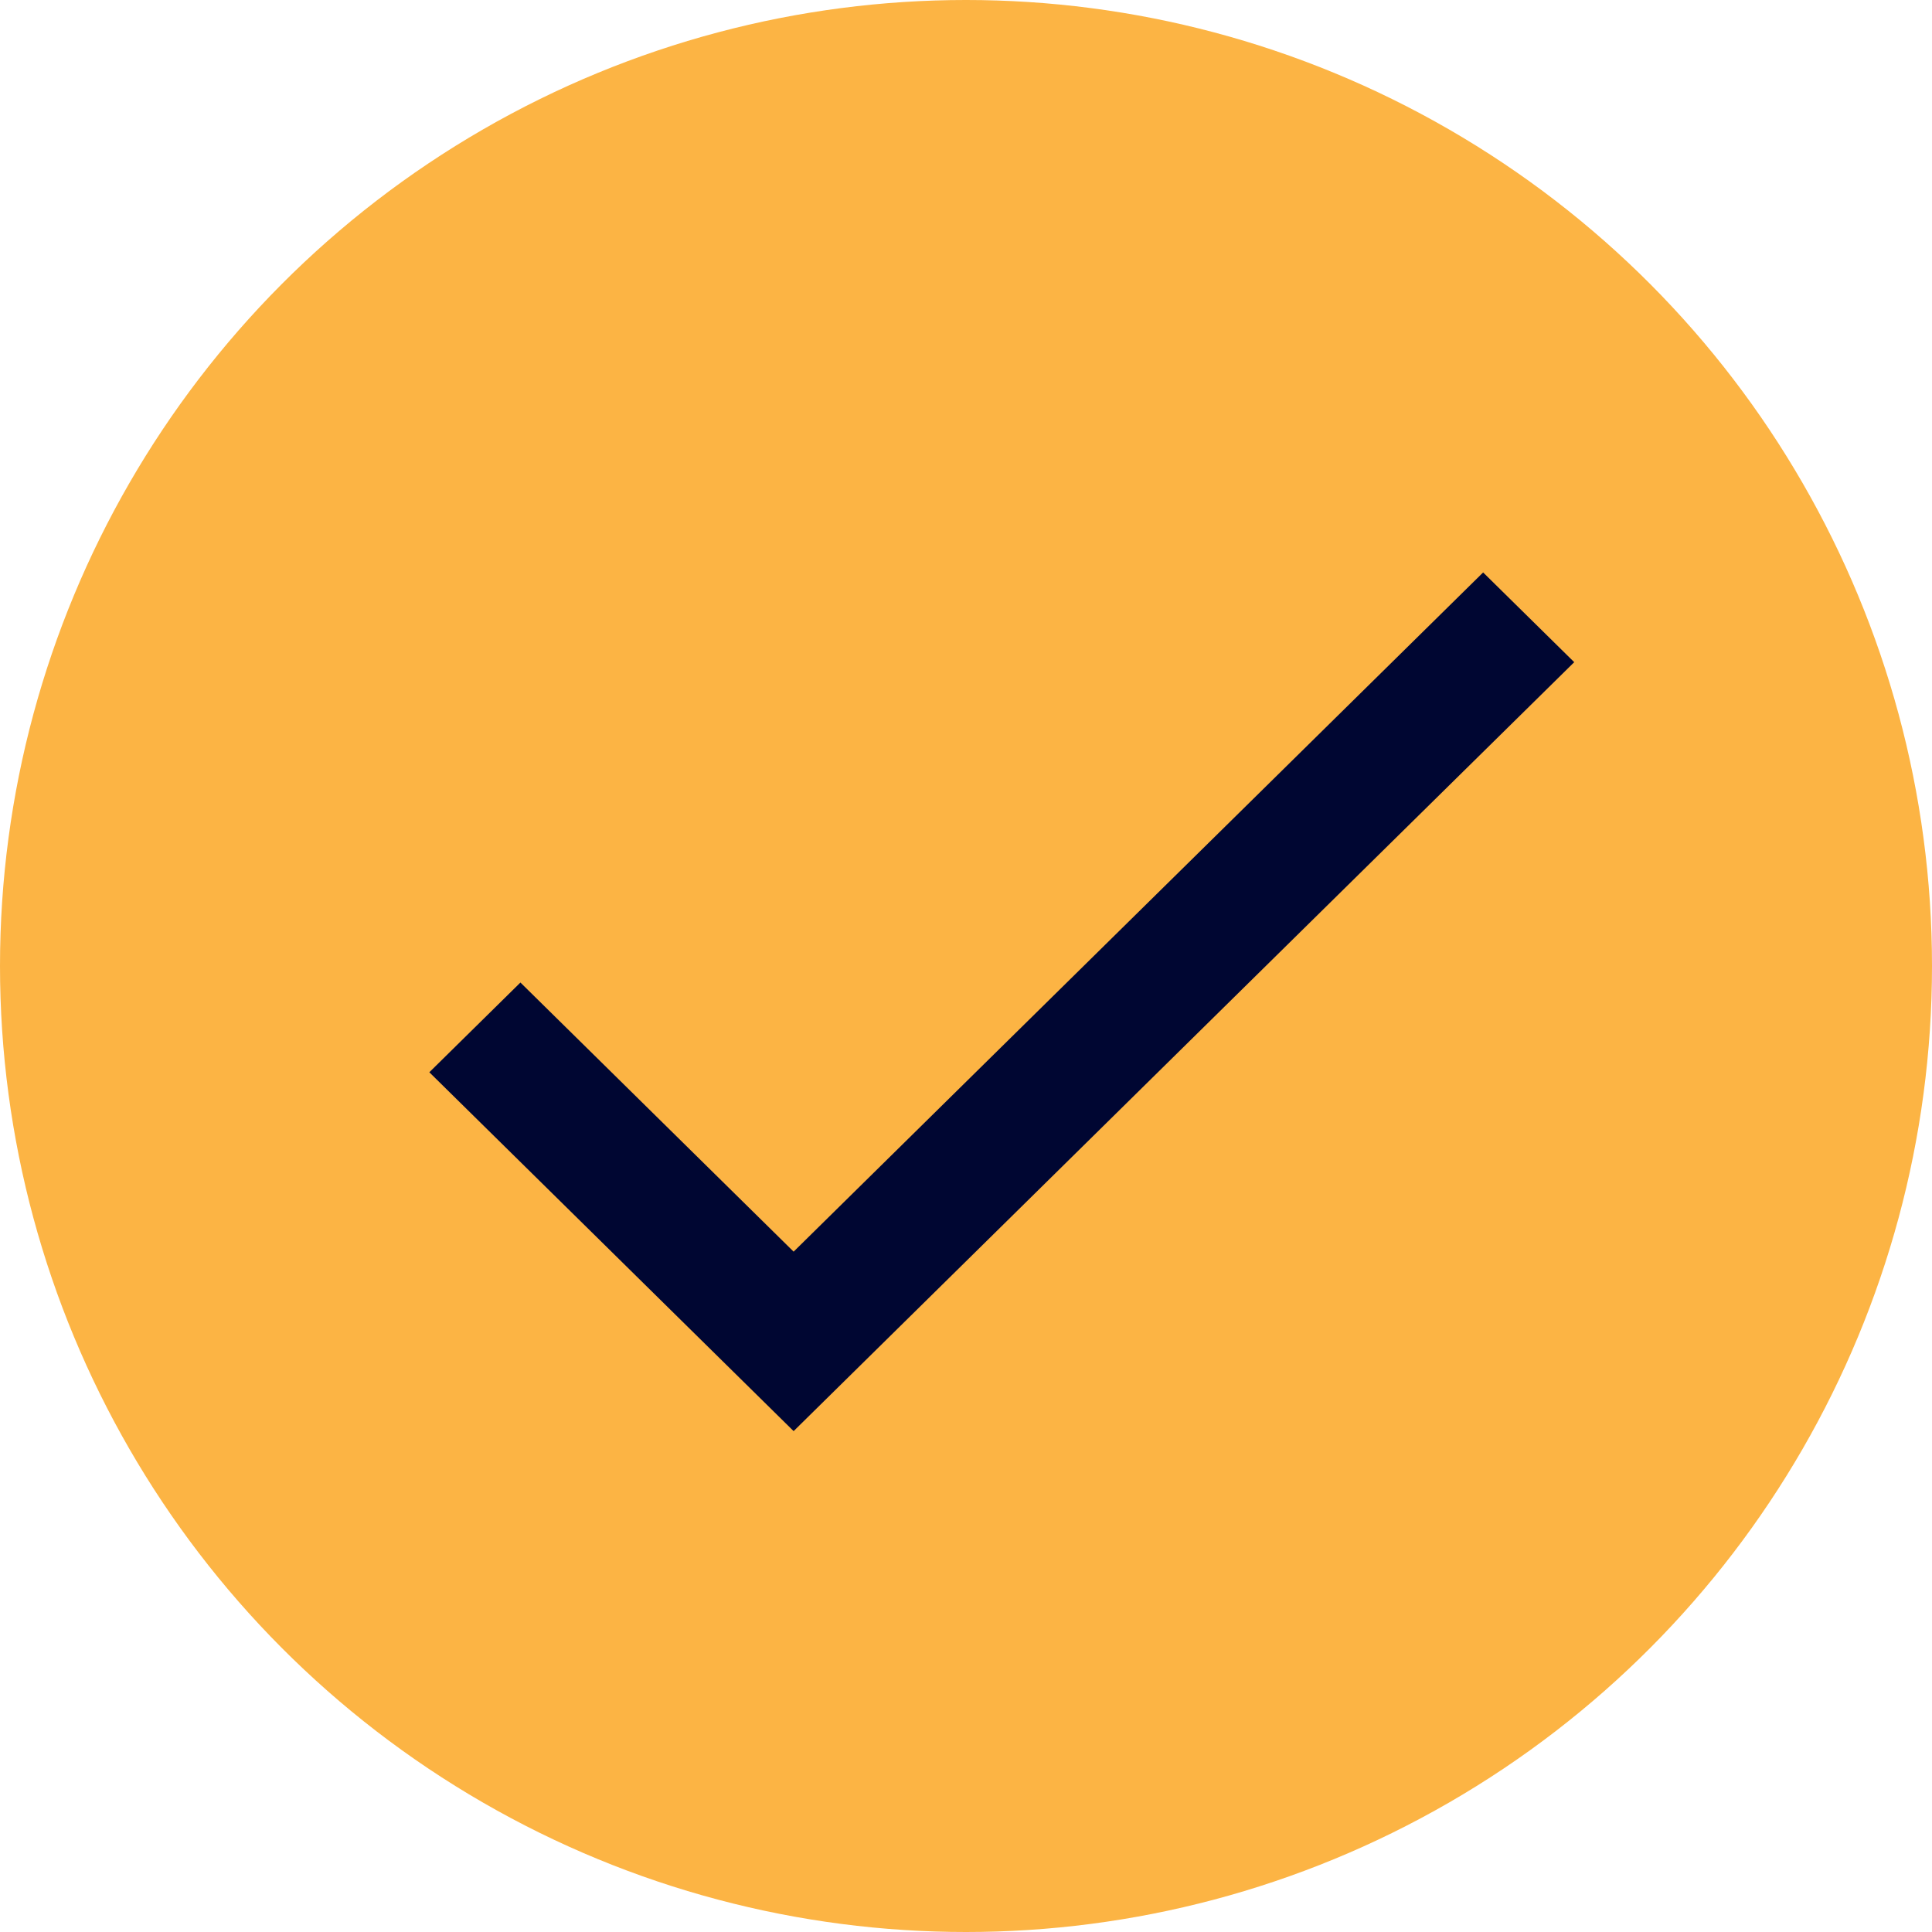 <svg width="27" height="27" viewBox="0 0 27 27" fill="none" xmlns="http://www.w3.org/2000/svg">
<circle cx="13.5" cy="13.5" r="13.5" fill="#FCB444"/>
<path d="M11.091 17.492L7.273 13.731L6 14.985L11.091 20L22 9.254L20.727 8L11.091 17.492Z" fill="#000632"/>
</svg>
